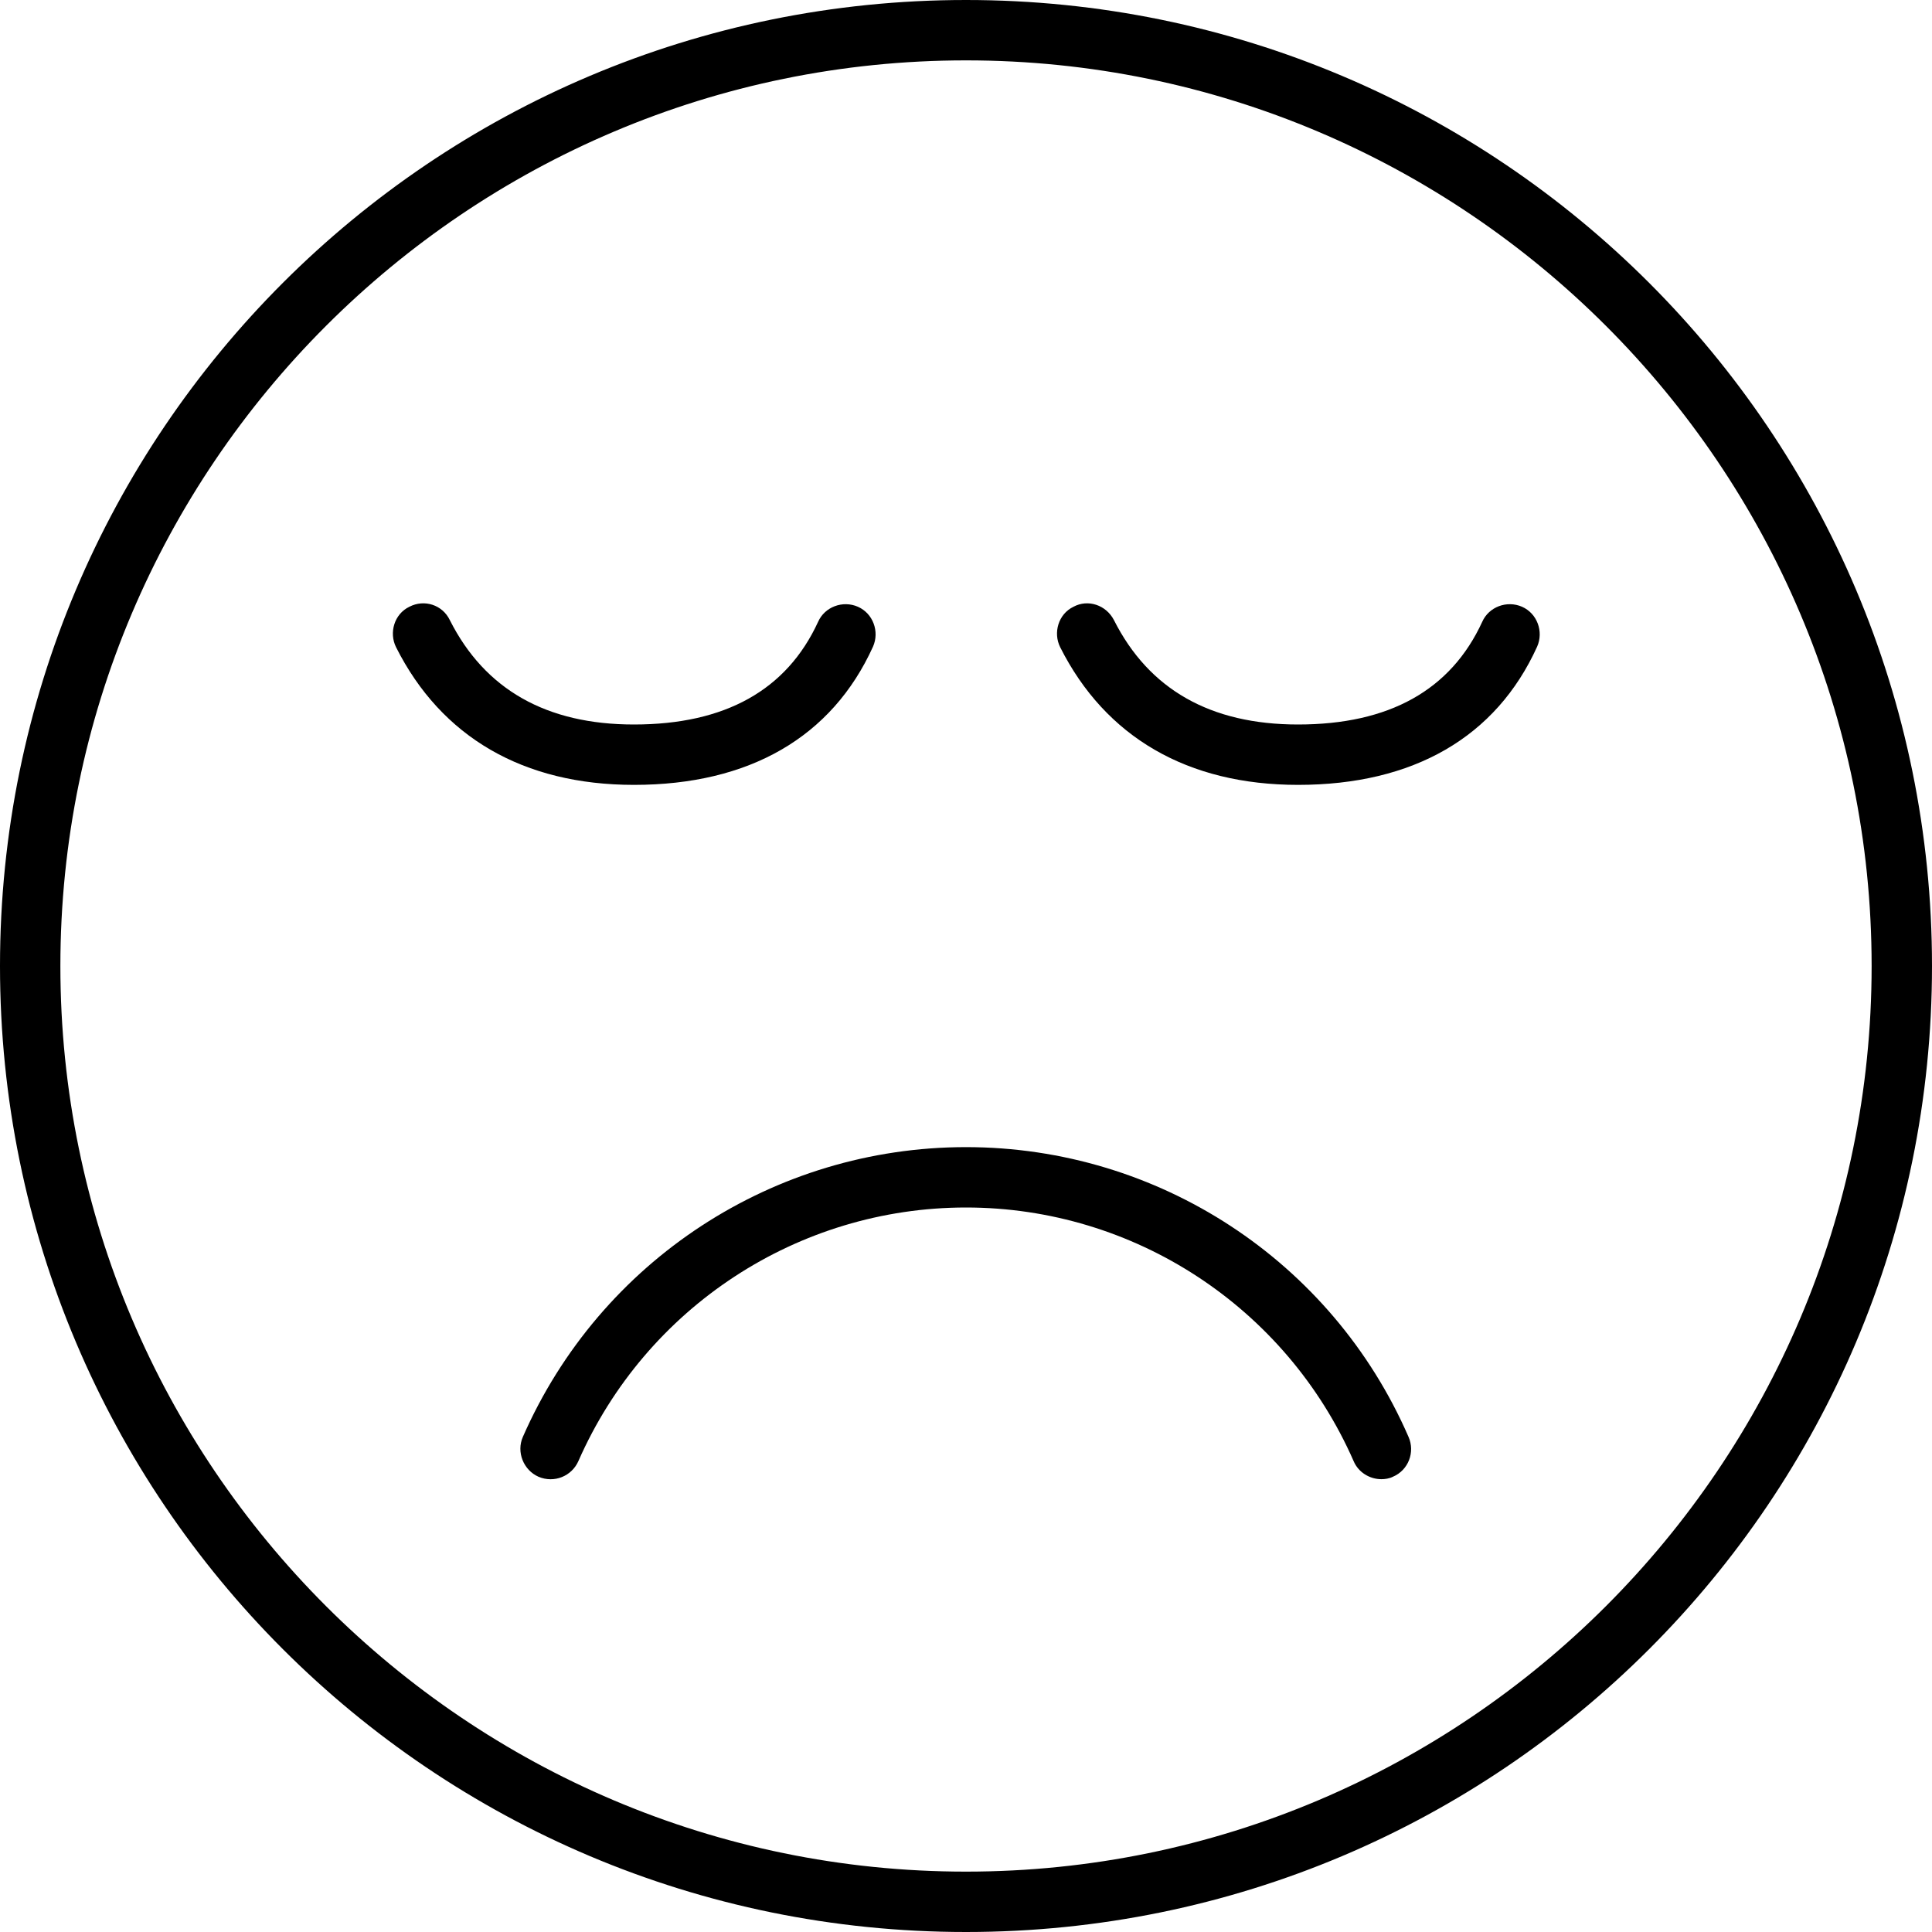 <svg xmlns="http://www.w3.org/2000/svg" viewBox="2 2 32 32"><g width="36" height="36" viewBox="0 0 36 36" id="face_unhappy_v2"><path d="M24.88,26.5c-0.19,0-0.38-0.11-0.46-0.3C23.3,23.65,20.78,22,18,22s-5.3,1.65-6.42,4.2c-0.11,0.25-0.4,0.37-0.66,0.26  c-0.25-0.11-0.37-0.41-0.26-0.66C11.94,22.88,14.82,21,18,21s6.06,1.88,7.33,4.8c0.11,0.25,0,0.55-0.26,0.66  C25.01,26.49,24.94,26.5,24.88,26.5z M18,3C9.73,3,3,9.73,3,18s6.73,15,15,15s15-6.73,15-15S26.27,3,18,3 M18,2  c8.84,0,16,7.16,16,16s-7.16,16-16,16S2,26.84,2,18S9.16,2,18,2L18,2z M16.46,12.71c0.11-0.25,0-0.55-0.25-0.66  c-0.25-0.11-0.55,0-0.66,0.25C15.03,13.43,14.01,14,12.5,14c-1.45,0-2.47-0.58-3.05-1.73c-0.12-0.25-0.42-0.35-0.67-0.22  c-0.25,0.12-0.34,0.43-0.22,0.67C9.31,14.21,10.67,15,12.5,15C14.41,15,15.78,14.21,16.46,12.71z M27.46,12.71  c0.11-0.25,0-0.55-0.25-0.66c-0.25-0.11-0.55,0-0.66,0.25C26.03,13.43,25.01,14,23.5,14c-1.45,0-2.47-0.58-3.05-1.73  c-0.13-0.25-0.43-0.35-0.67-0.22c-0.25,0.12-0.34,0.43-0.22,0.67C20.31,14.21,21.67,15,23.5,15C25.41,15,26.78,14.21,27.46,12.71z"/></g></svg>